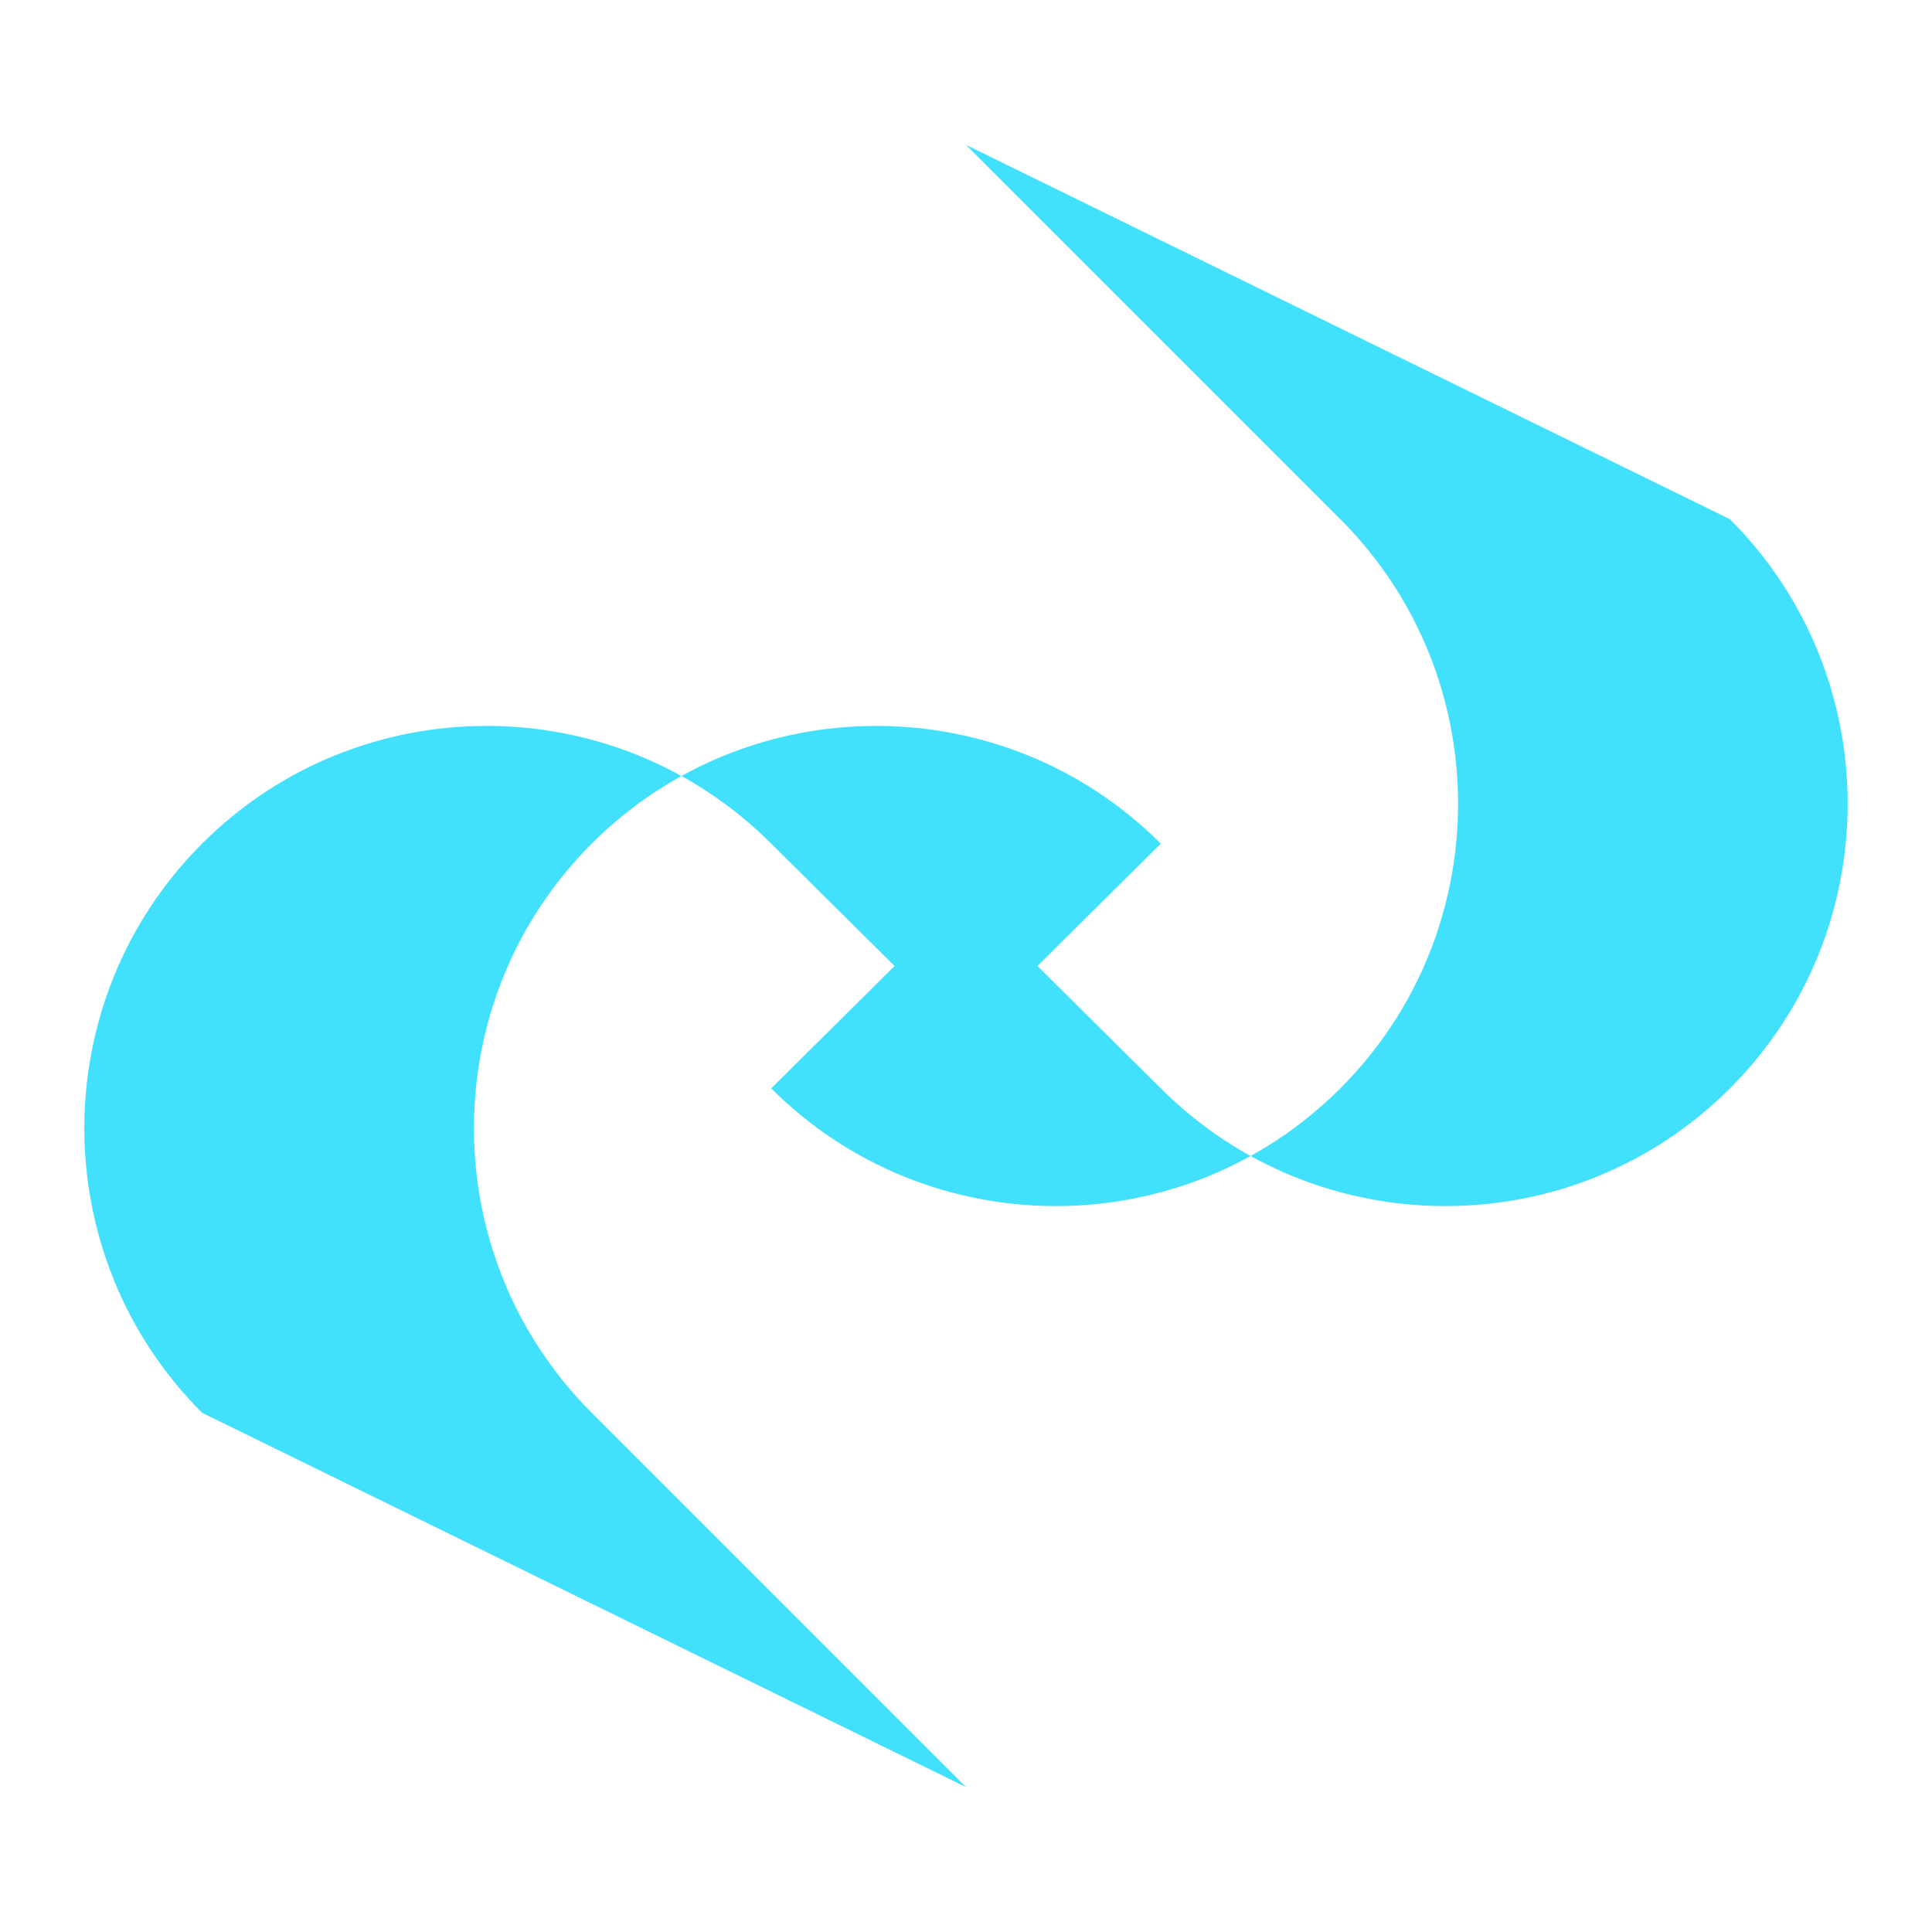<svg xmlns="http://www.w3.org/2000/svg" viewBox="0 0 24 24" fill="#41E0FD">
  <path d="M12 22.2L7.35 17.55c-1.95-1.95-1.95-5.12 0-7.07s5.12-1.95 7.07 0L12 12.88l-2.42-2.4c-1.95-1.95-5.12-1.95-7.07 0s-1.95 5.12 0 7.07L12 22.2z"/>
  <path d="M12 1.8l4.65 4.65c1.95 1.95 1.95 5.12 0 7.07s-5.12 1.95-7.07 0L12 11.12l2.42 2.4c1.95 1.95 5.12 1.95 7.07 0s1.95-5.12 0-7.07L12 1.8z"/>
</svg>
